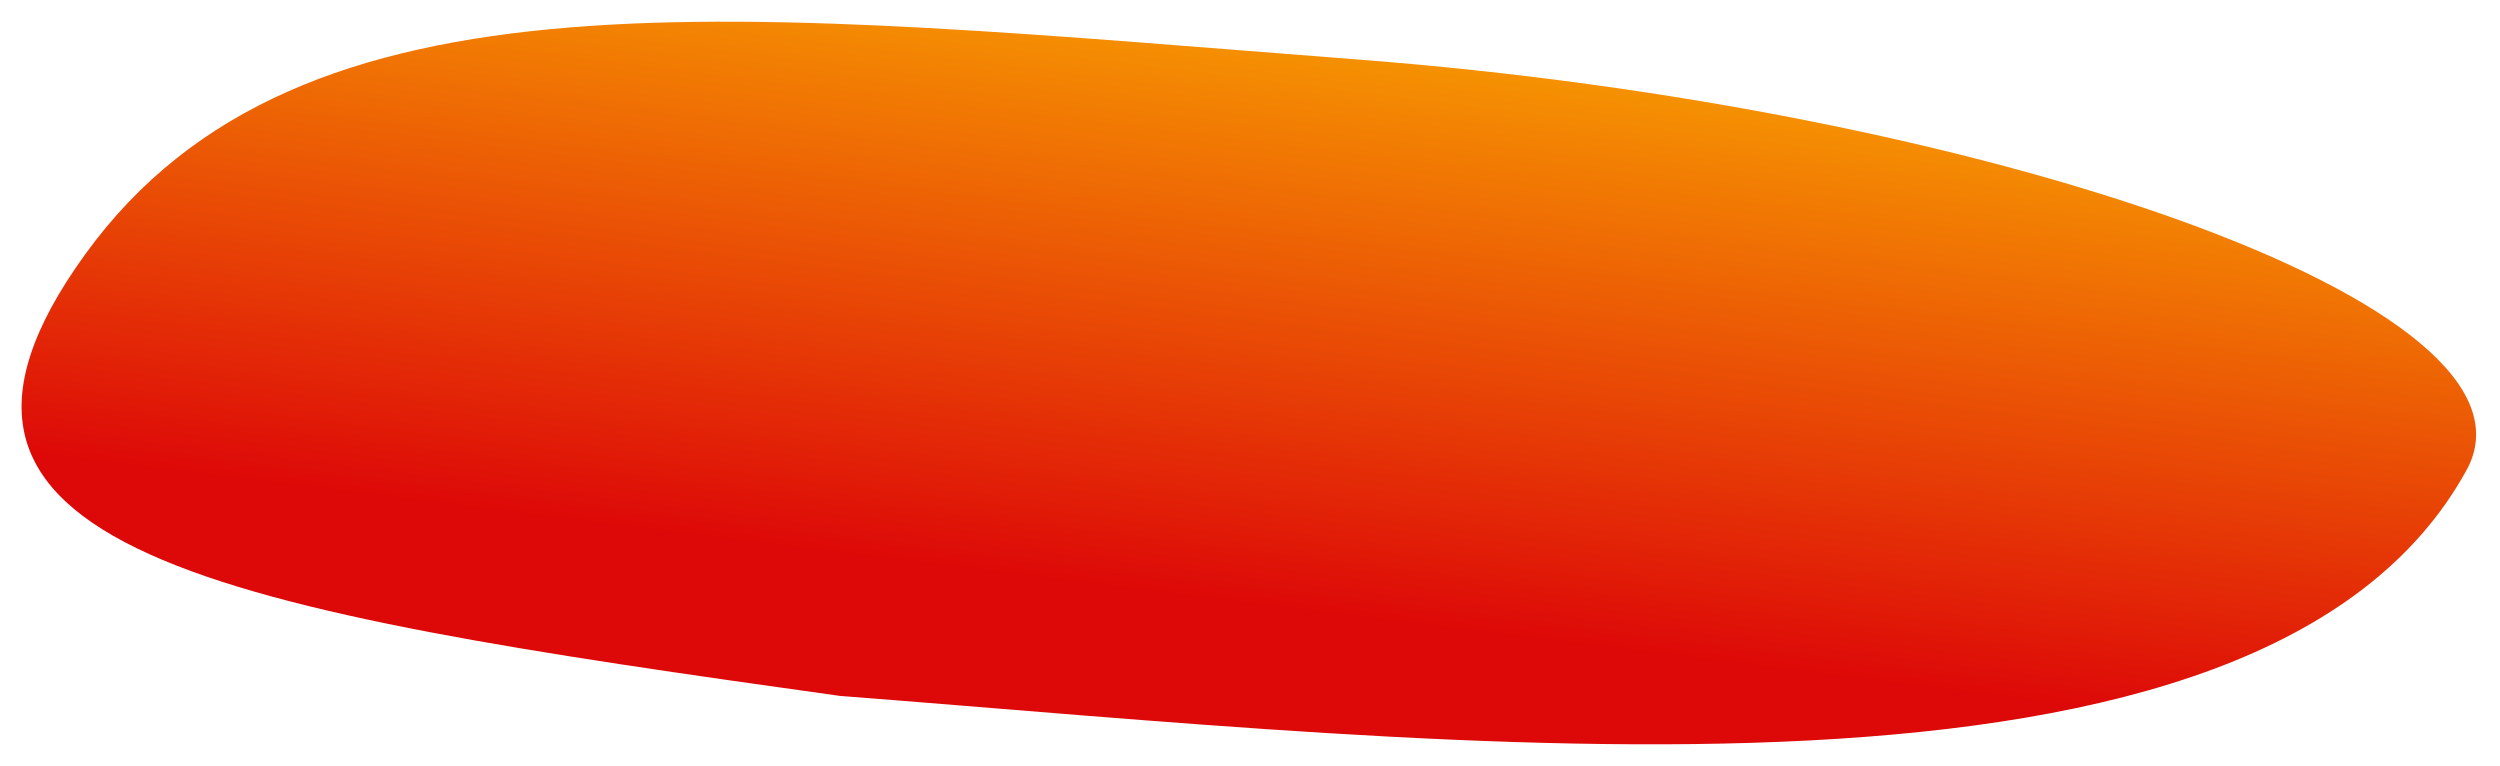 <svg width="607" height="186" viewBox="0 0 607 186" fill="none" xmlns="http://www.w3.org/2000/svg">
<g filter="url(#filter0_d)">
<path d="M593.875 109.155C544.257 199.454 349.845 175.581 198.948 163.968C48.449 142.968 -36.552 128.968 15.688 56.74C67.928 -15.489 174.052 -2.145 324.948 9.468C475.845 21.081 616.065 68.772 593.875 109.155Z" fill="url(#paint0_linear)"/>
</g>
<defs>
<filter id="filter0_d" x="0.239" y="0.268" width="605.961" height="185.457" filterUnits="userSpaceOnUse" color-interpolation-filters="sRGB">
<feFlood flood-opacity="0" result="BackgroundImageFix"/>
<feColorMatrix in="SourceAlpha" type="matrix" values="0 0 0 0 0 0 0 0 0 0 0 0 0 0 0 0 0 0 127 0"/>
<feOffset dx="5" dy="5"/>
<feGaussianBlur stdDeviation="2.5"/>
<feColorMatrix type="matrix" values="0 0 0 0 0 0 0 0 0 0 0 0 0 0 0 0 0 0 0.25 0"/>
<feBlend mode="normal" in2="BackgroundImageFix" result="effect1_dropShadow"/>
<feBlend mode="normal" in="SourceGraphic" in2="effect1_dropShadow" result="shape"/>
</filter>
<linearGradient id="paint0_linear" x1="541.398" y1="-18.561" x2="514.399" y2="200.176" gradientUnits="userSpaceOnUse">
<stop stop-color="#FFC700"/>
<stop offset="0.861" stop-color="#DD0808"/>
</linearGradient>
</defs>
</svg>
